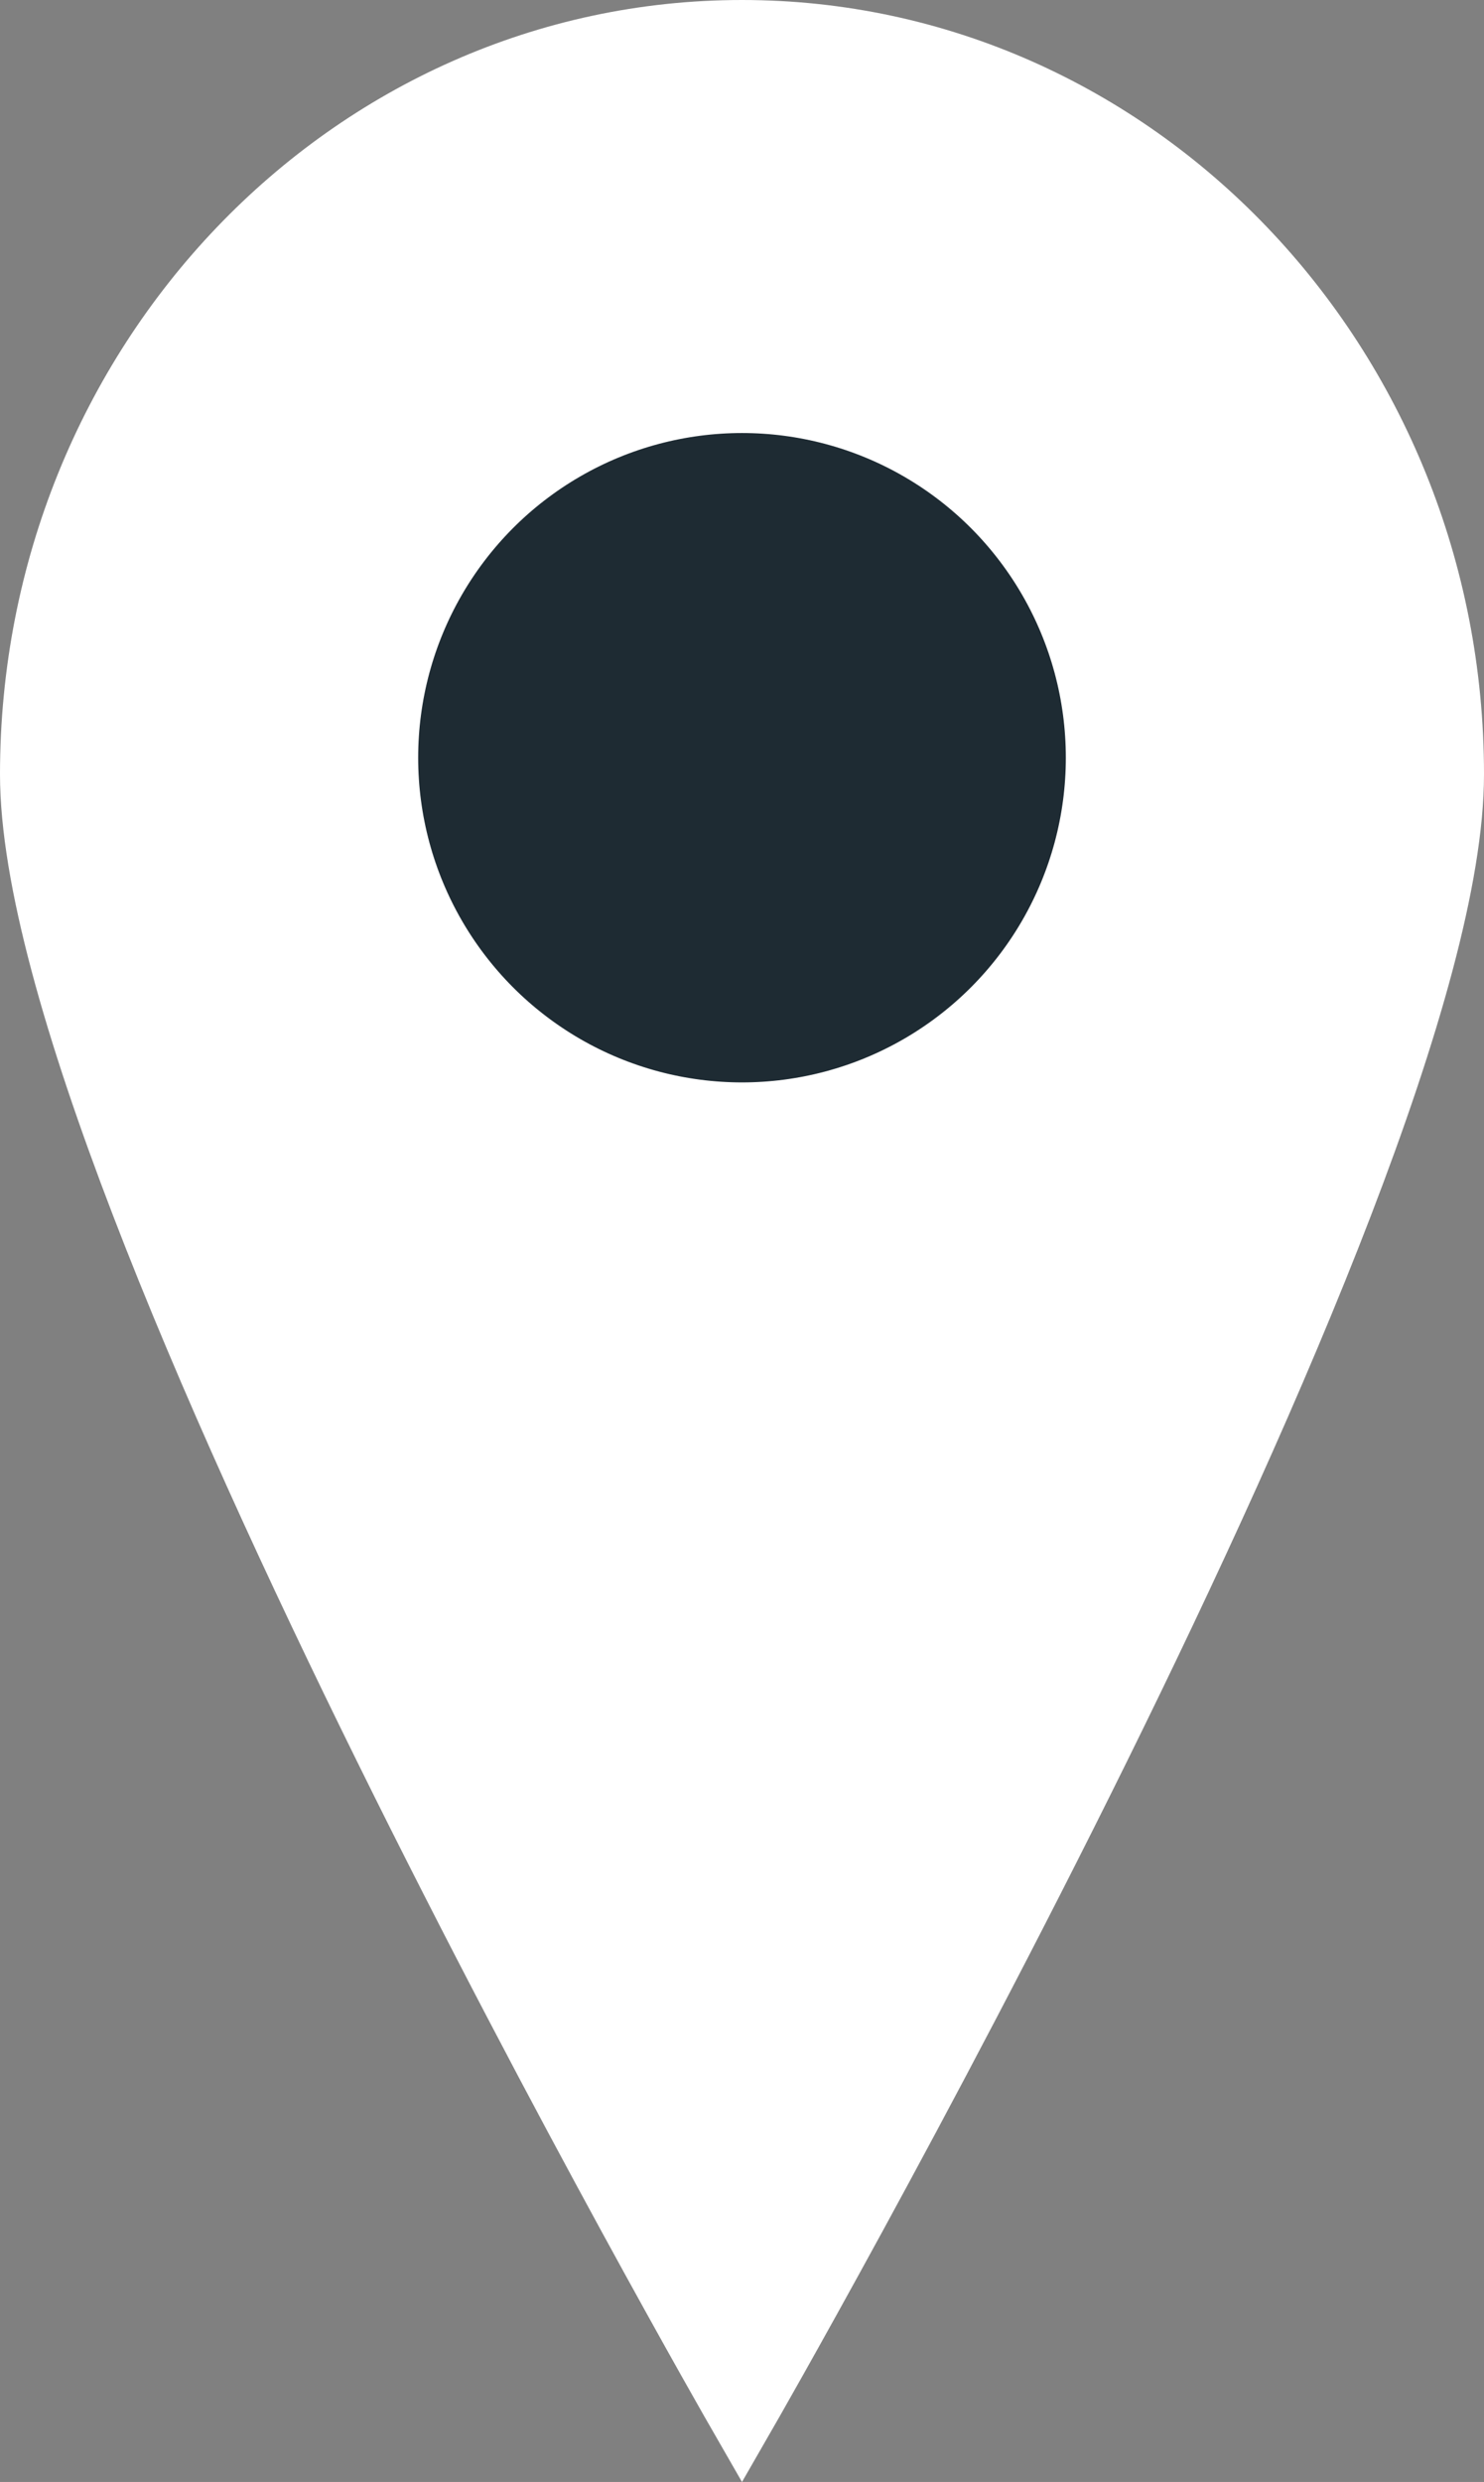 <svg xmlns="http://www.w3.org/2000/svg" viewBox="0 0 107.6 179.86"><rect x="0" y="0" width="107.6" height="179.86" fill="#808080" stroke="none"/><defs><style>.cls-1{fill:#fff;}.cls-1,.cls-2{stroke:#fff;stroke-miterlimit:10;stroke-width:5px;}.cls-2{fill:#1e2b33;}</style></defs><g id="Layer_2" data-name="Layer 2"><g id="Layer_1-2" data-name="Layer 1"><g id="Group_48" data-name="Group 48"><path id="Path_82" data-name="Path 82" class="cls-1" d="M105.1,56.11c0,29.61-51.3,118.74-51.3,118.74S2.5,85.72,2.5,56.11,25.47,2.5,53.8,2.5,105.1,26.5,105.1,56.11Z"/><ellipse id="Ellipse_47" data-name="Ellipse 47" class="cls-2" cx="53.8" cy="54.91" rx="25.98" ry="26.03"/></g></g></g></svg>